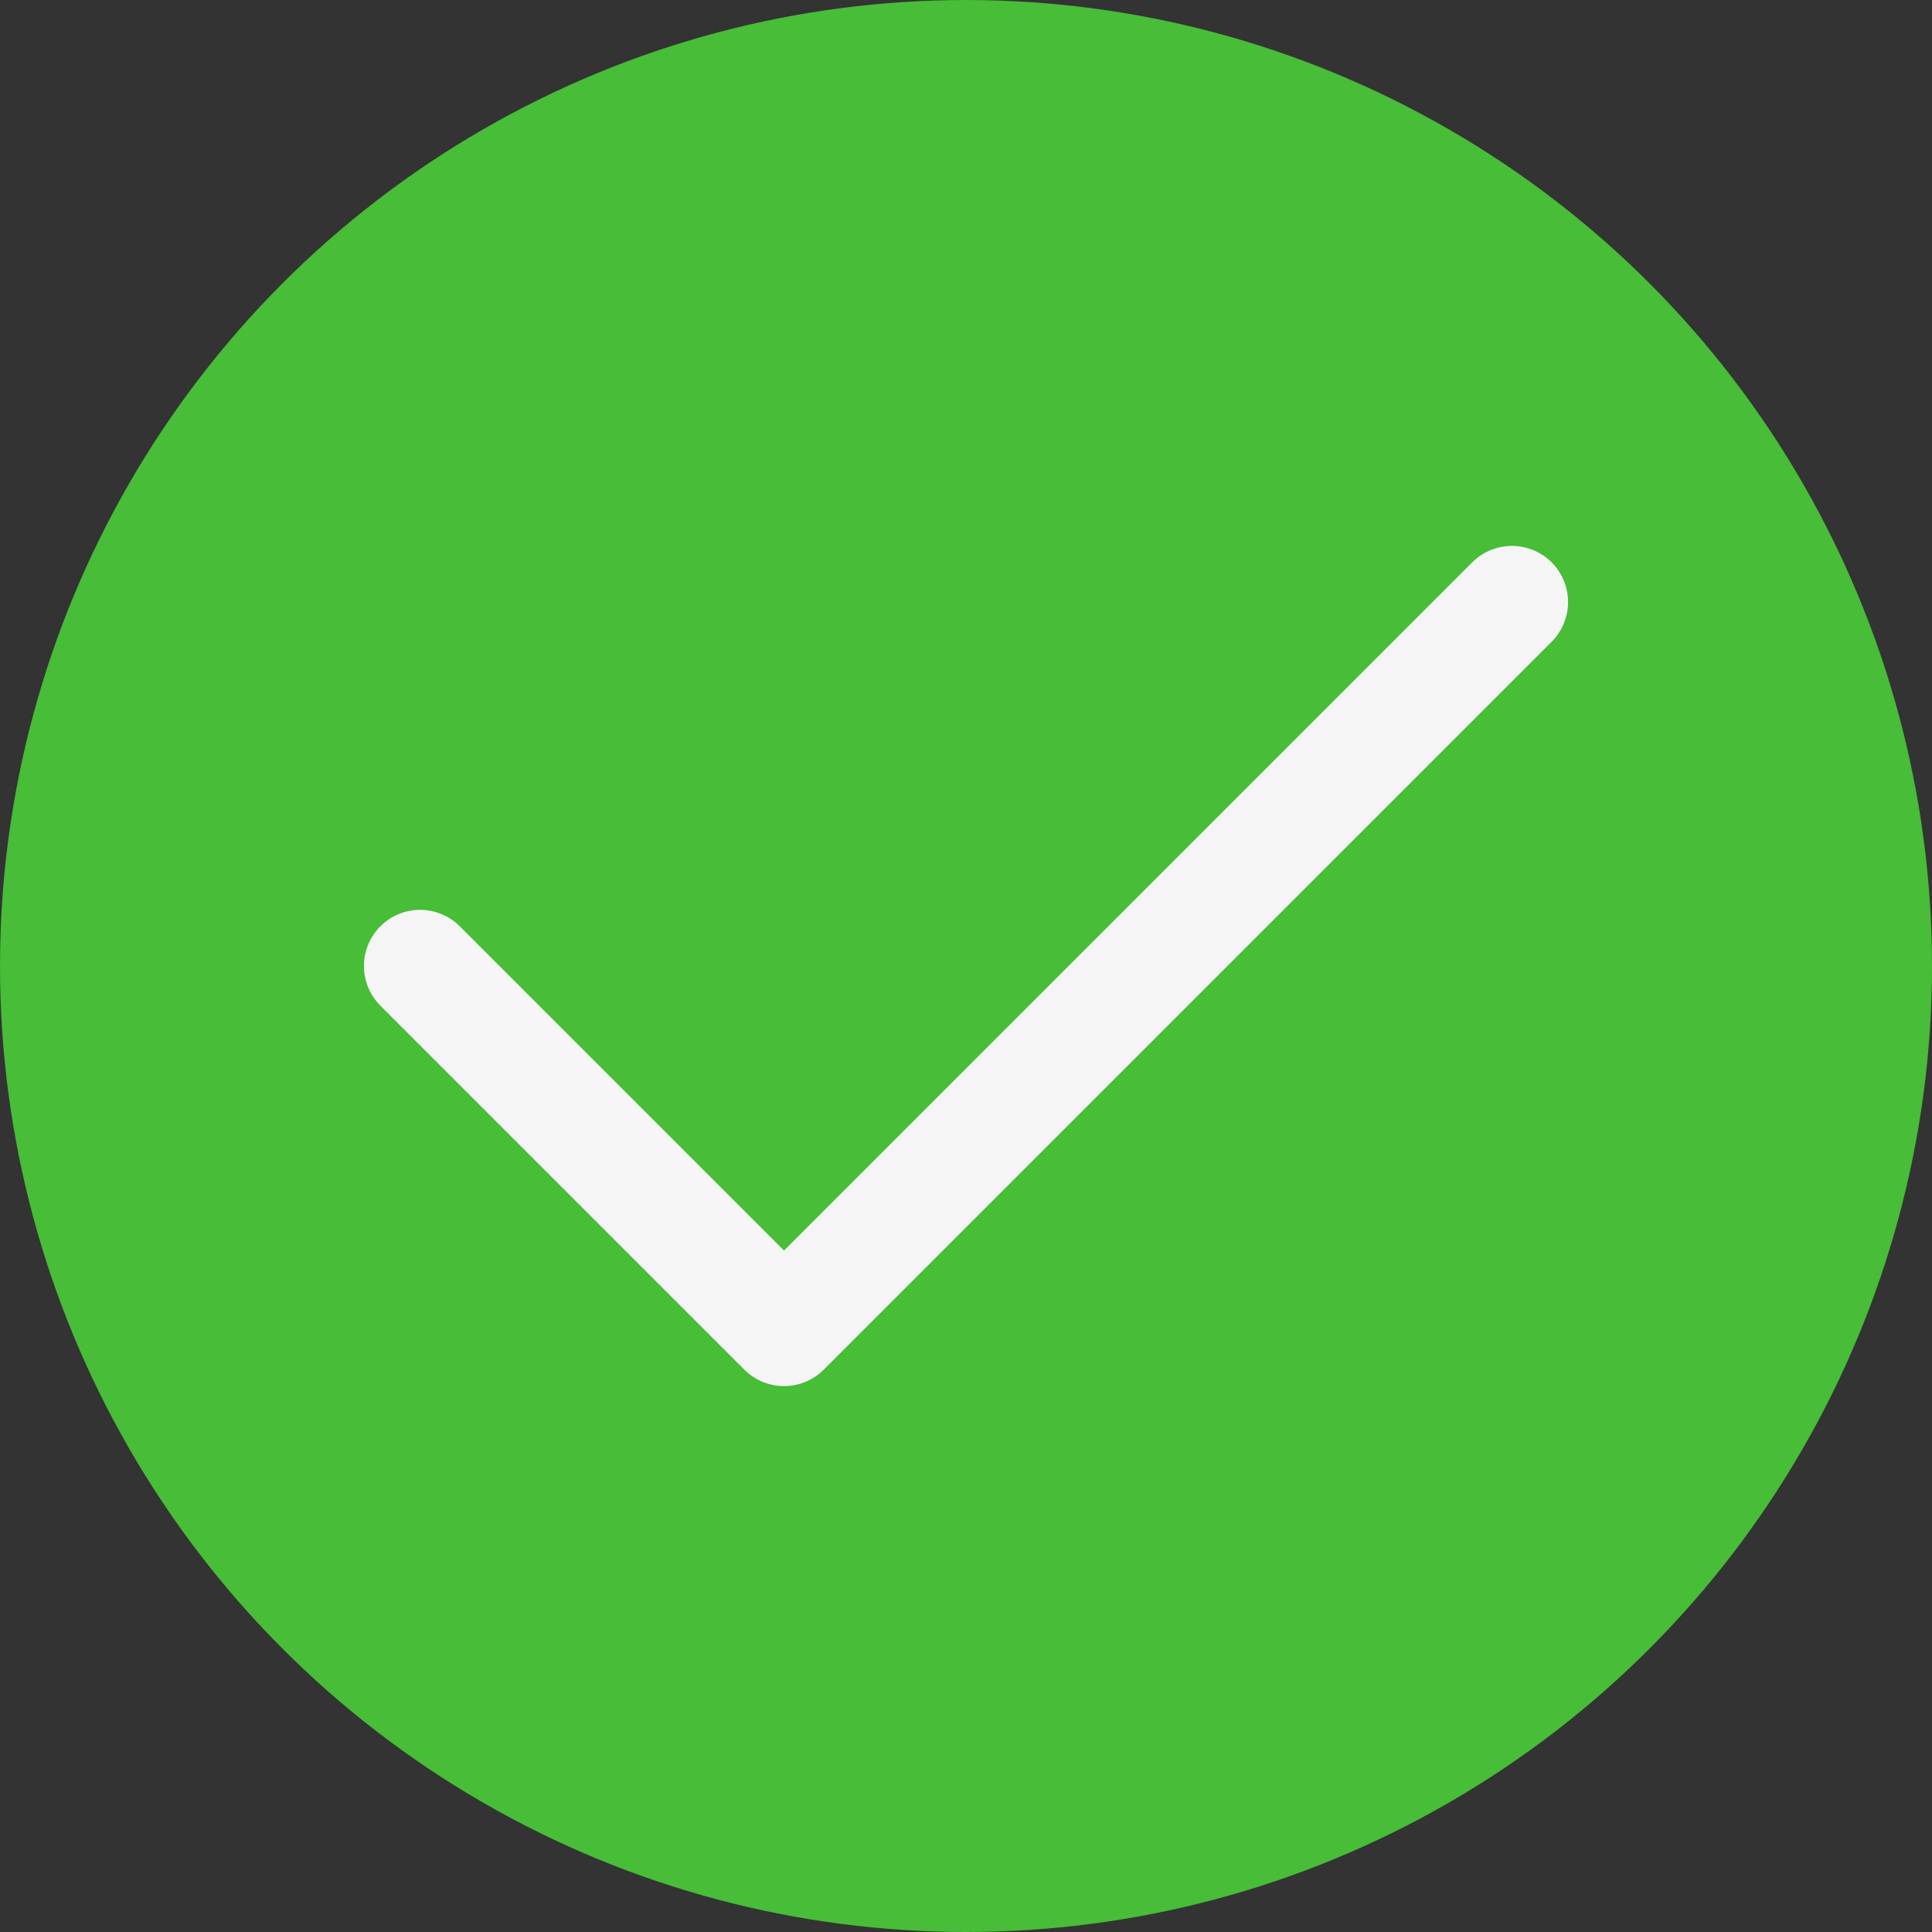 <svg xmlns="http://www.w3.org/2000/svg" x="0px" y="0px" viewBox="13.42 13.42 37.16 37.16" enable-background="new 0 0 64 64">
<rect x="13.42" y="13.42" width="37.16" height="37.16" fill="#333333" stroke="none"/>
<g>
	<g>
	</g>
	
		<circle fill="#47BD38FF" stroke="#47BD38FF" stroke-width="2.16" stroke-linecap="round" stroke-linejoin="round" stroke-miterlimit="10" cx="32" cy="32" r="17.5"/>
</g>
<g>
	
		<polyline fill="none" stroke="#F5F5F5FF" stroke-width="2.16" stroke-linecap="round" stroke-linejoin="round" stroke-miterlimit="10" points="   21.5,32 28.5,39 42.5,25  "/>
</g>
</svg>